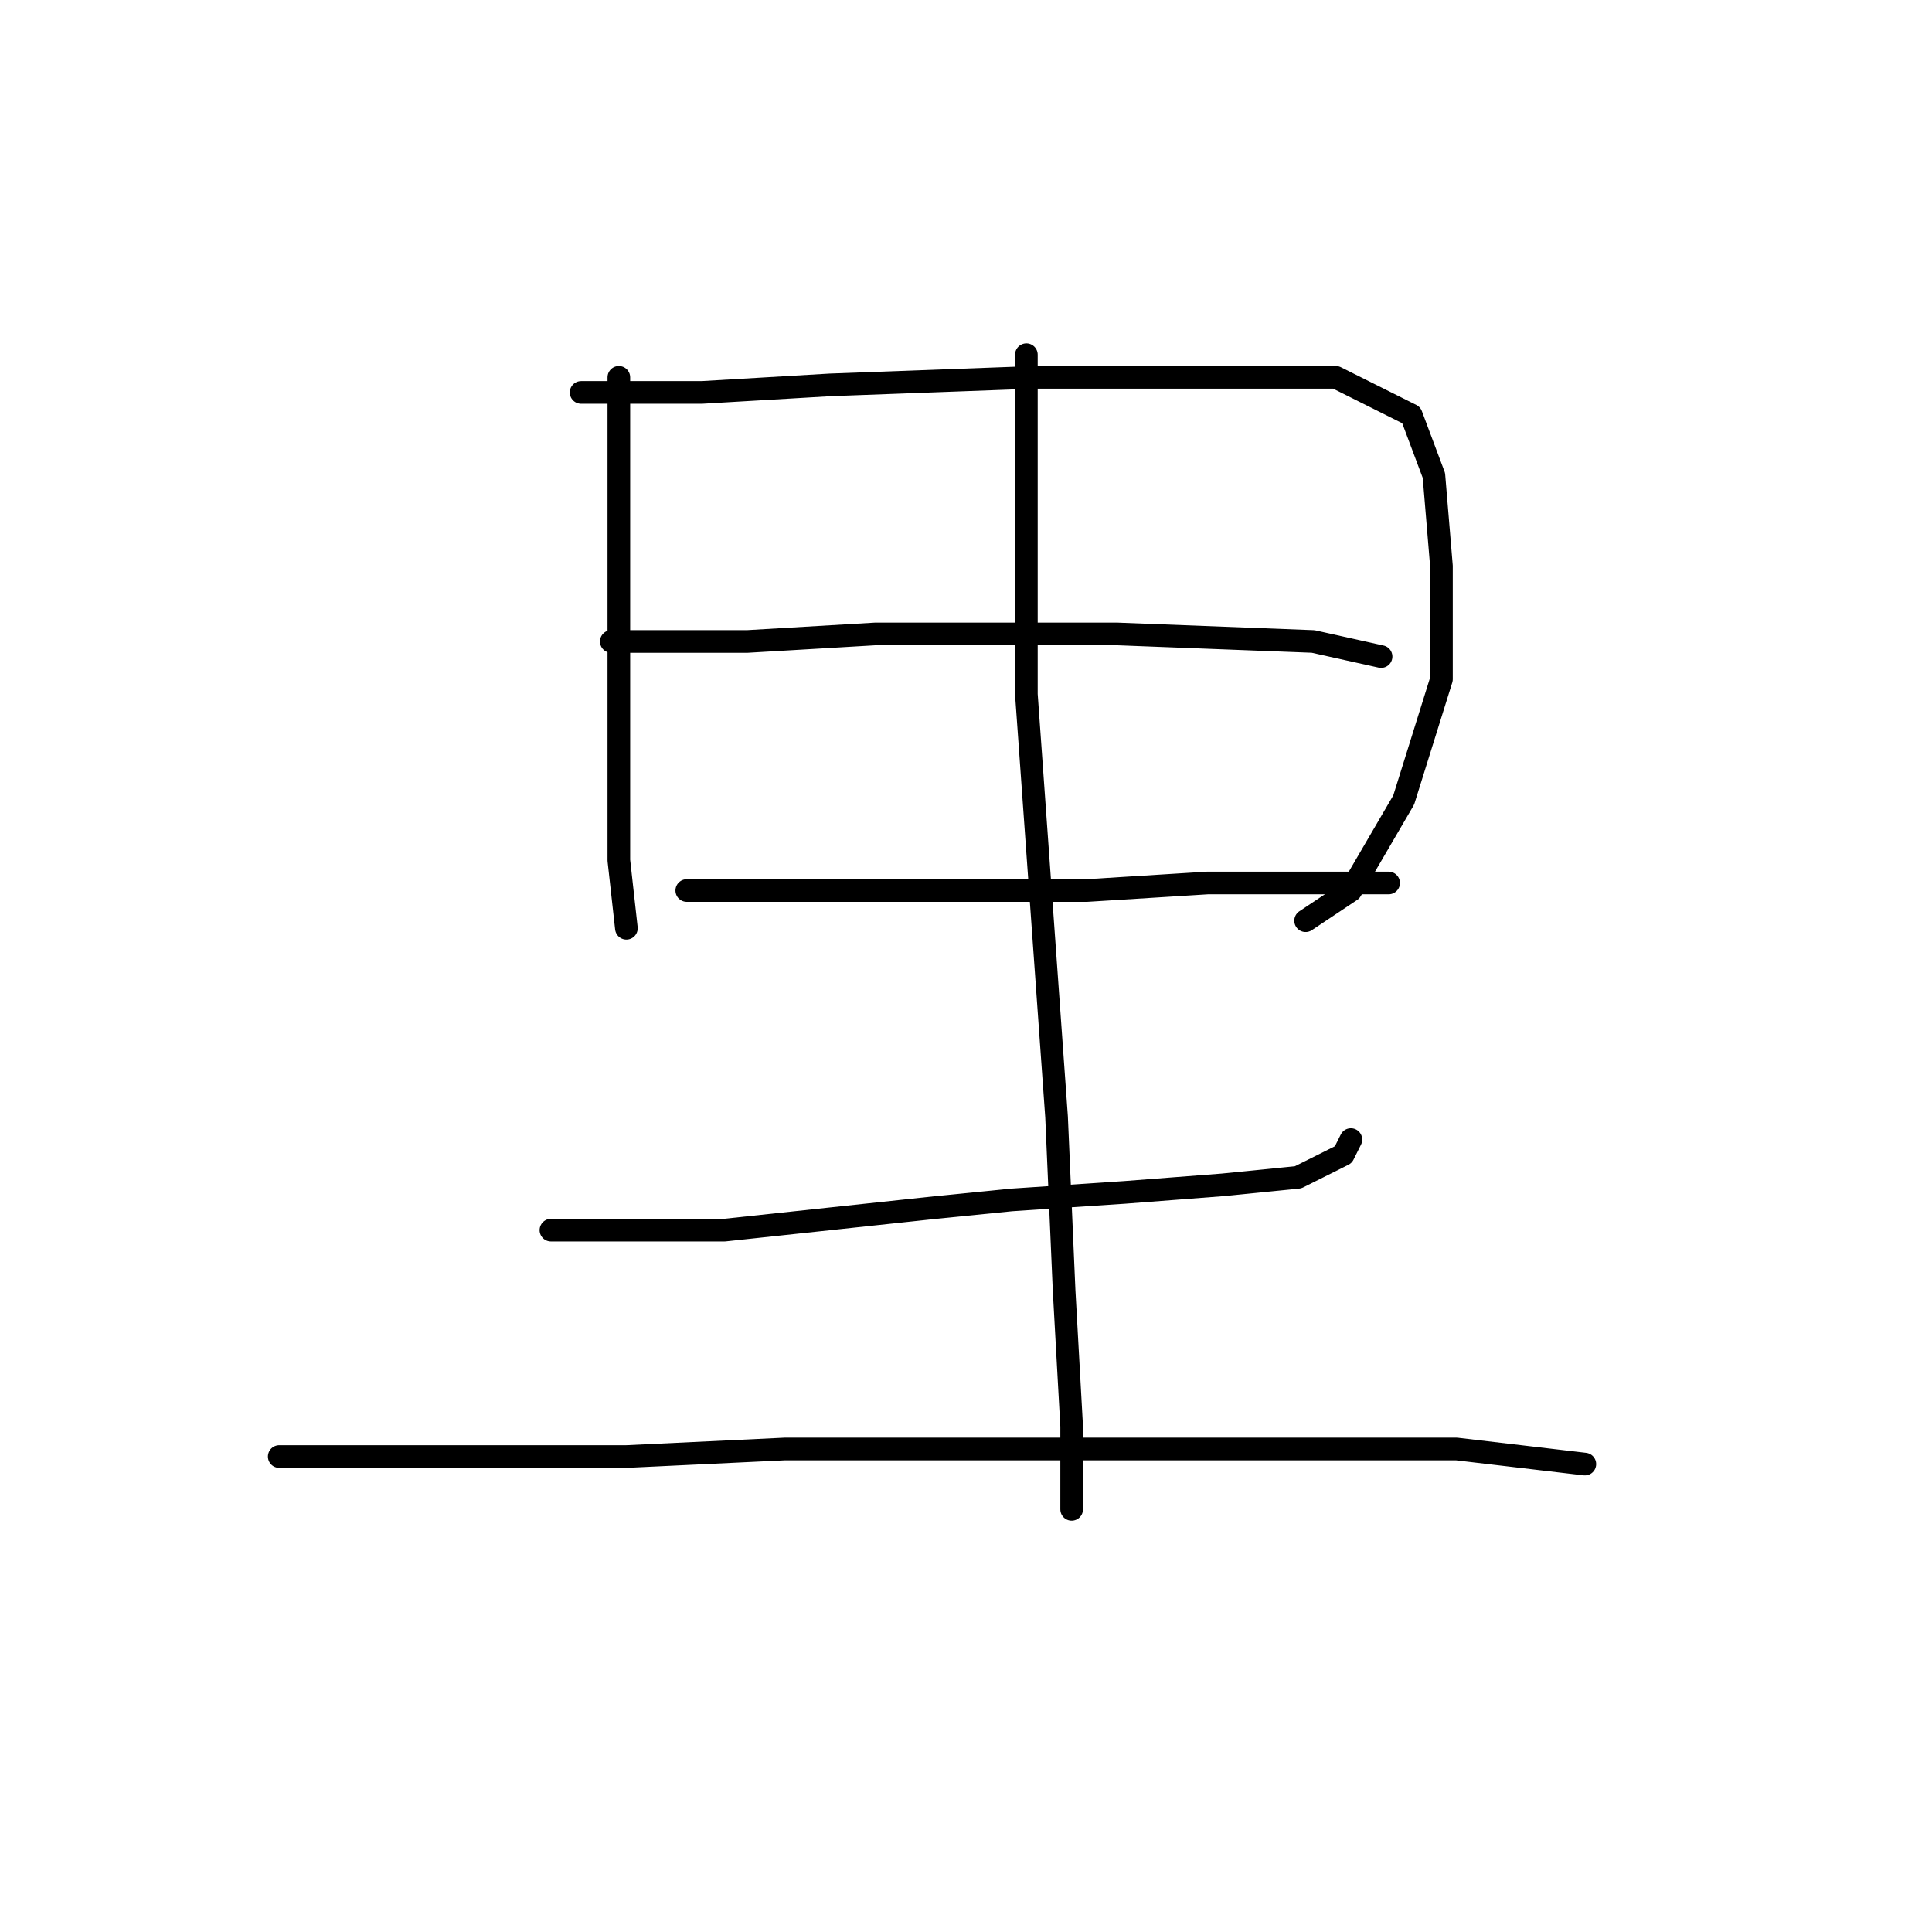 <?xml version="1.0" standalone="no"?>
    <svg width="256" height="256" xmlns="http://www.w3.org/2000/svg" version="1.1">
    <polyline stroke="black" stroke-width="3" stroke-linecap="round" fill="transparent" stroke-linejoin="round" points="82 50 82 66 82 82 82 100 82 114 83 123 83 123 " />
        <polyline stroke="black" stroke-width="3" stroke-linecap="round" fill="transparent" stroke-linejoin="round" points="77 52 85 52 93 52 110 51 137 50 161 50 177 50 187 55 190 63 191 75 191 90 186 106 179 118 173 122 173 122 " />
        <polyline stroke="black" stroke-width="3" stroke-linecap="round" fill="transparent" stroke-linejoin="round" points="81 85 90 85 99 85 116 84 138 84 148 84 174 85 183 87 183 87 " />
        <polyline stroke="black" stroke-width="3" stroke-linecap="round" fill="transparent" stroke-linejoin="round" points="91 118 108 118 125 118 144 118 160 117 176 117 184 117 184 117 " />
        <polyline stroke="black" stroke-width="3" stroke-linecap="round" fill="transparent" stroke-linejoin="round" points="73 163 80 163 87 163 96 163 124 160 134 159 149 158 162 157 172 156 178 153 179 151 179 151 " />
        <polyline stroke="black" stroke-width="3" stroke-linecap="round" fill="transparent" stroke-linejoin="round" points="136 47 136 58 136 69 136 92 139 134 140 148 141 171 142 189 142 200 142 200 " />
        <polyline stroke="black" stroke-width="3" stroke-linecap="round" fill="transparent" stroke-linejoin="round" points="37 193 60 193 83 193 104 192 128 192 151 192 173 192 193 192 210 194 210 194 " />
        </svg>